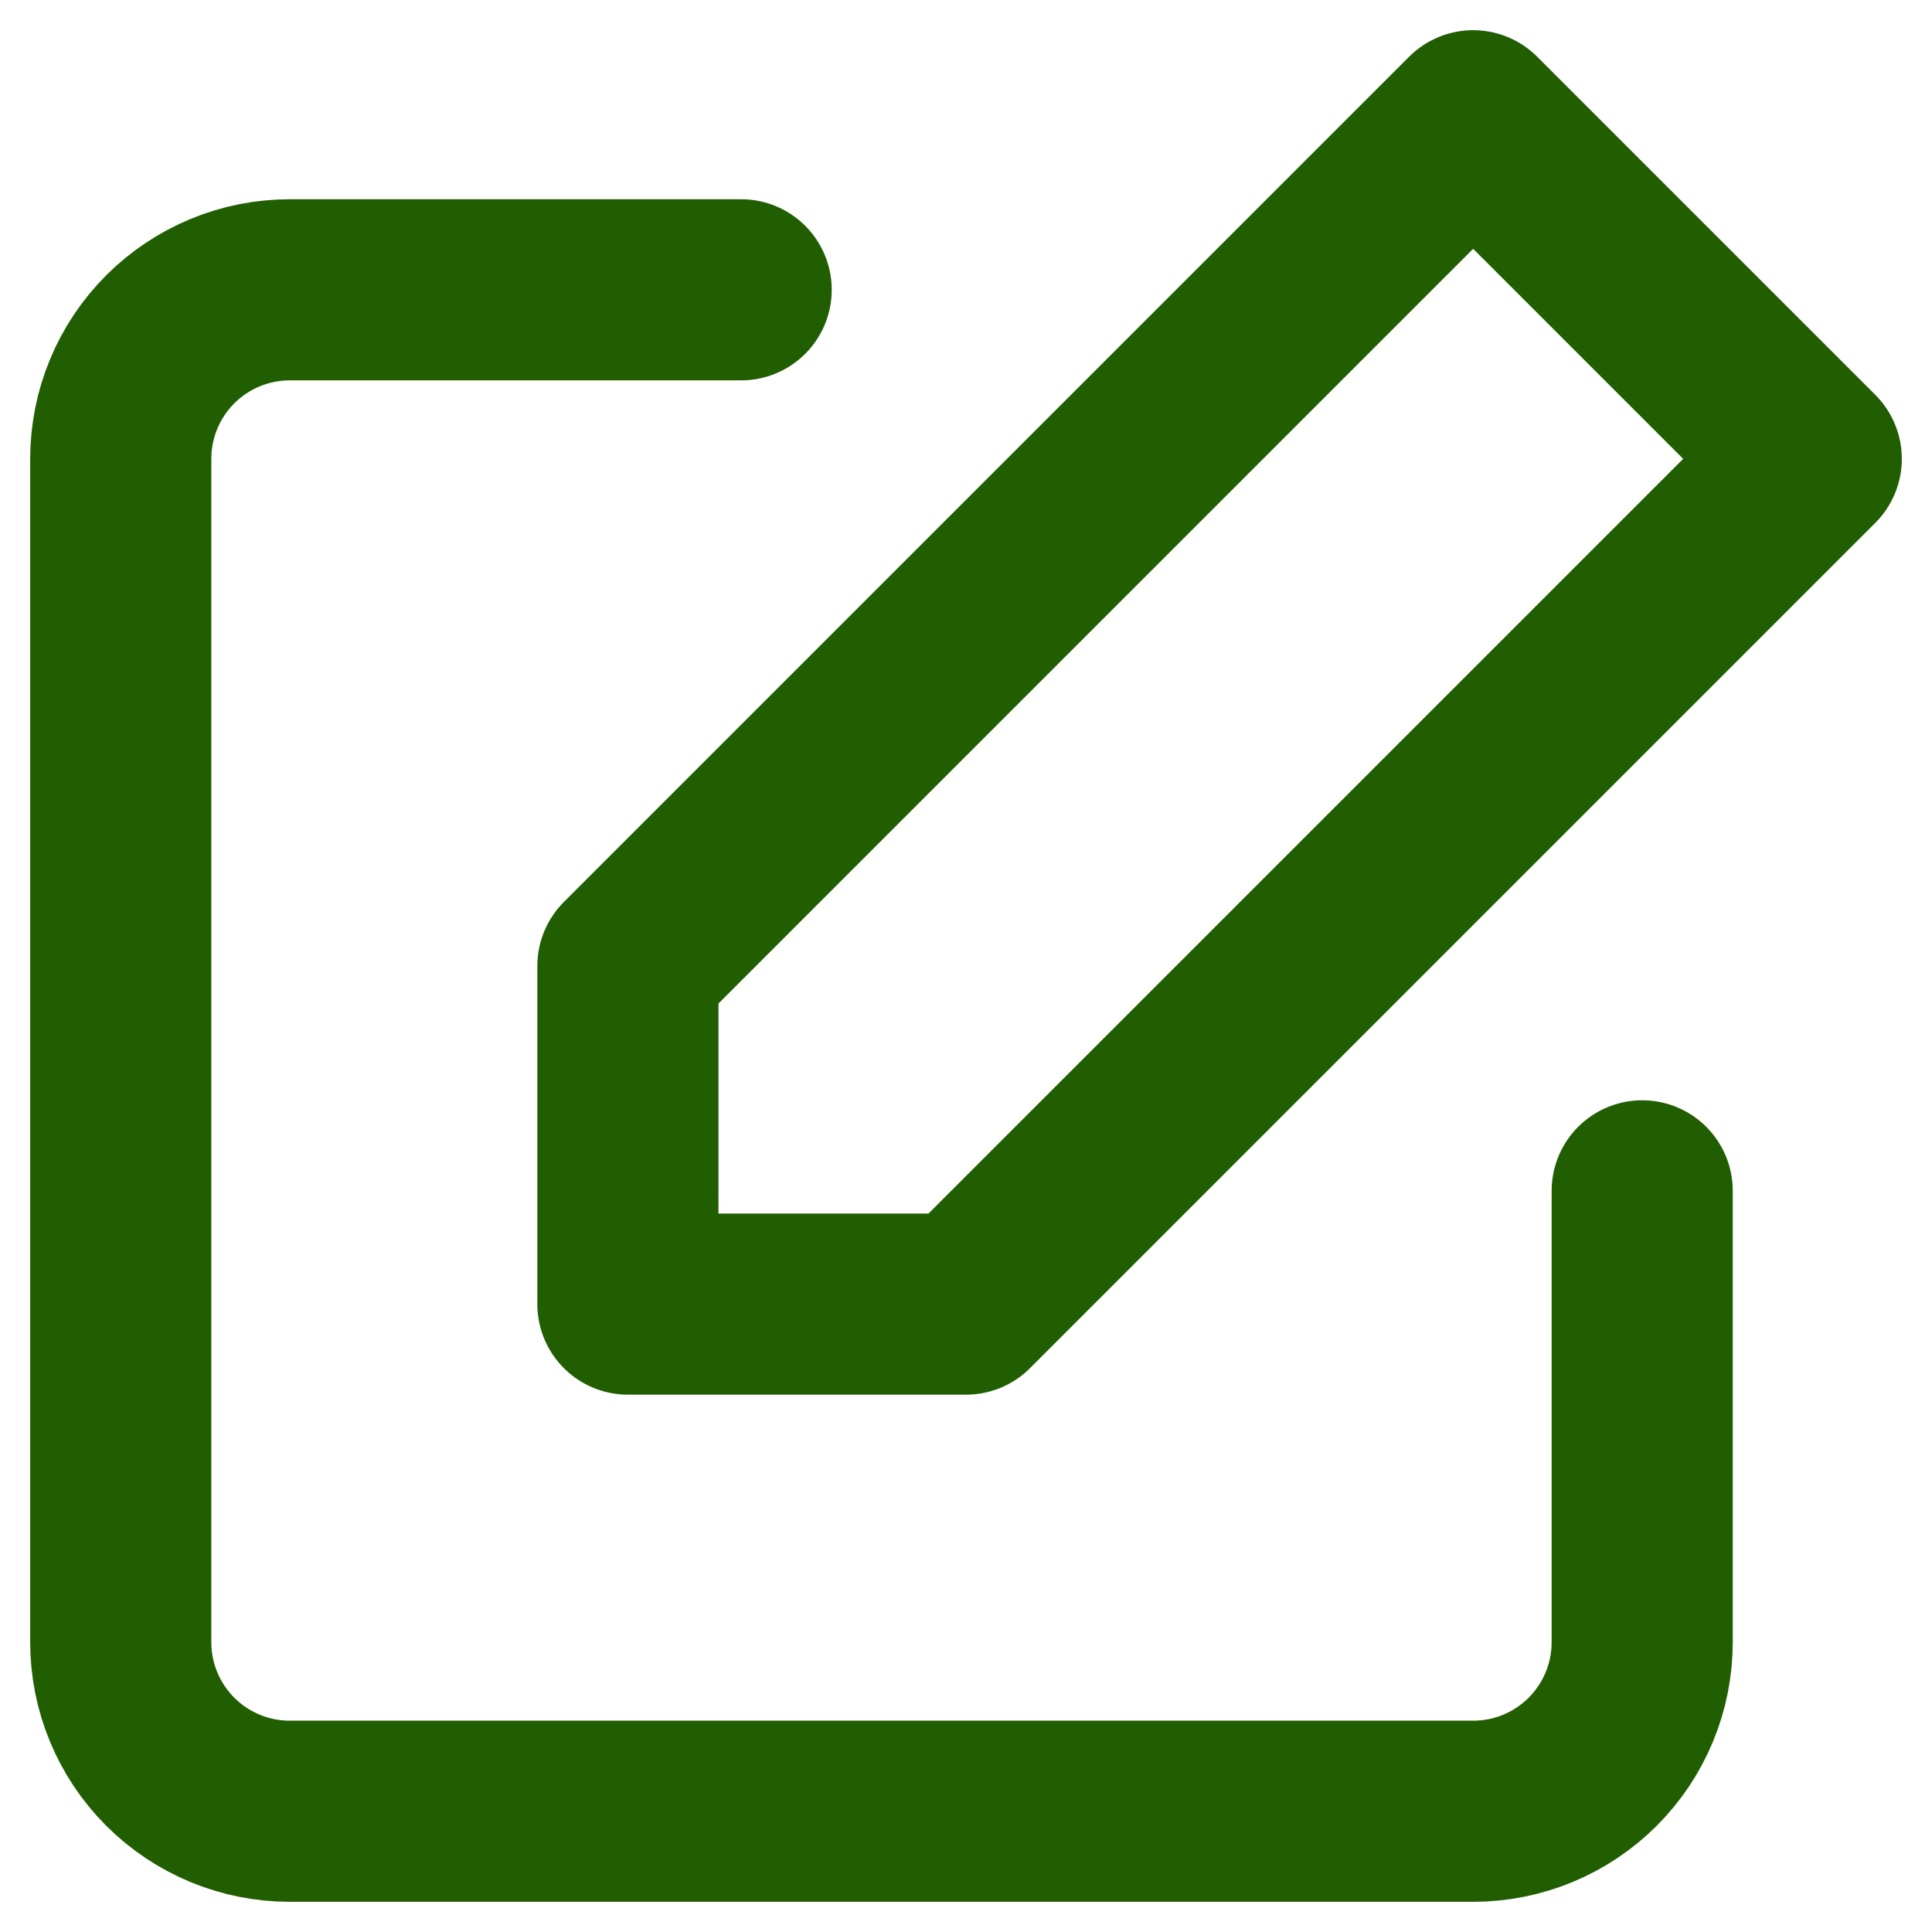<svg width="32" height="32" viewBox="0 0 32 32" fill="none" xmlns="http://www.w3.org/2000/svg">
<path d="M27.2 19.724V27.2C27.2 27.943 26.905 28.655 26.38 29.18C25.855 29.705 25.143 30 24.4 30H4.8C4.057 30 3.345 29.705 2.82 29.18C2.295 28.655 2 27.943 2 27.2V7.6C2 6.857 2.295 6.145 2.82 5.62C3.345 5.095 4.057 4.8 4.8 4.8H12.276M24.4 2L30 7.6L16 21.6H10.4V16L24.4 2Z" stroke="#215E02" stroke-width="3" stroke-linecap="round" stroke-linejoin="round"/>
</svg>
